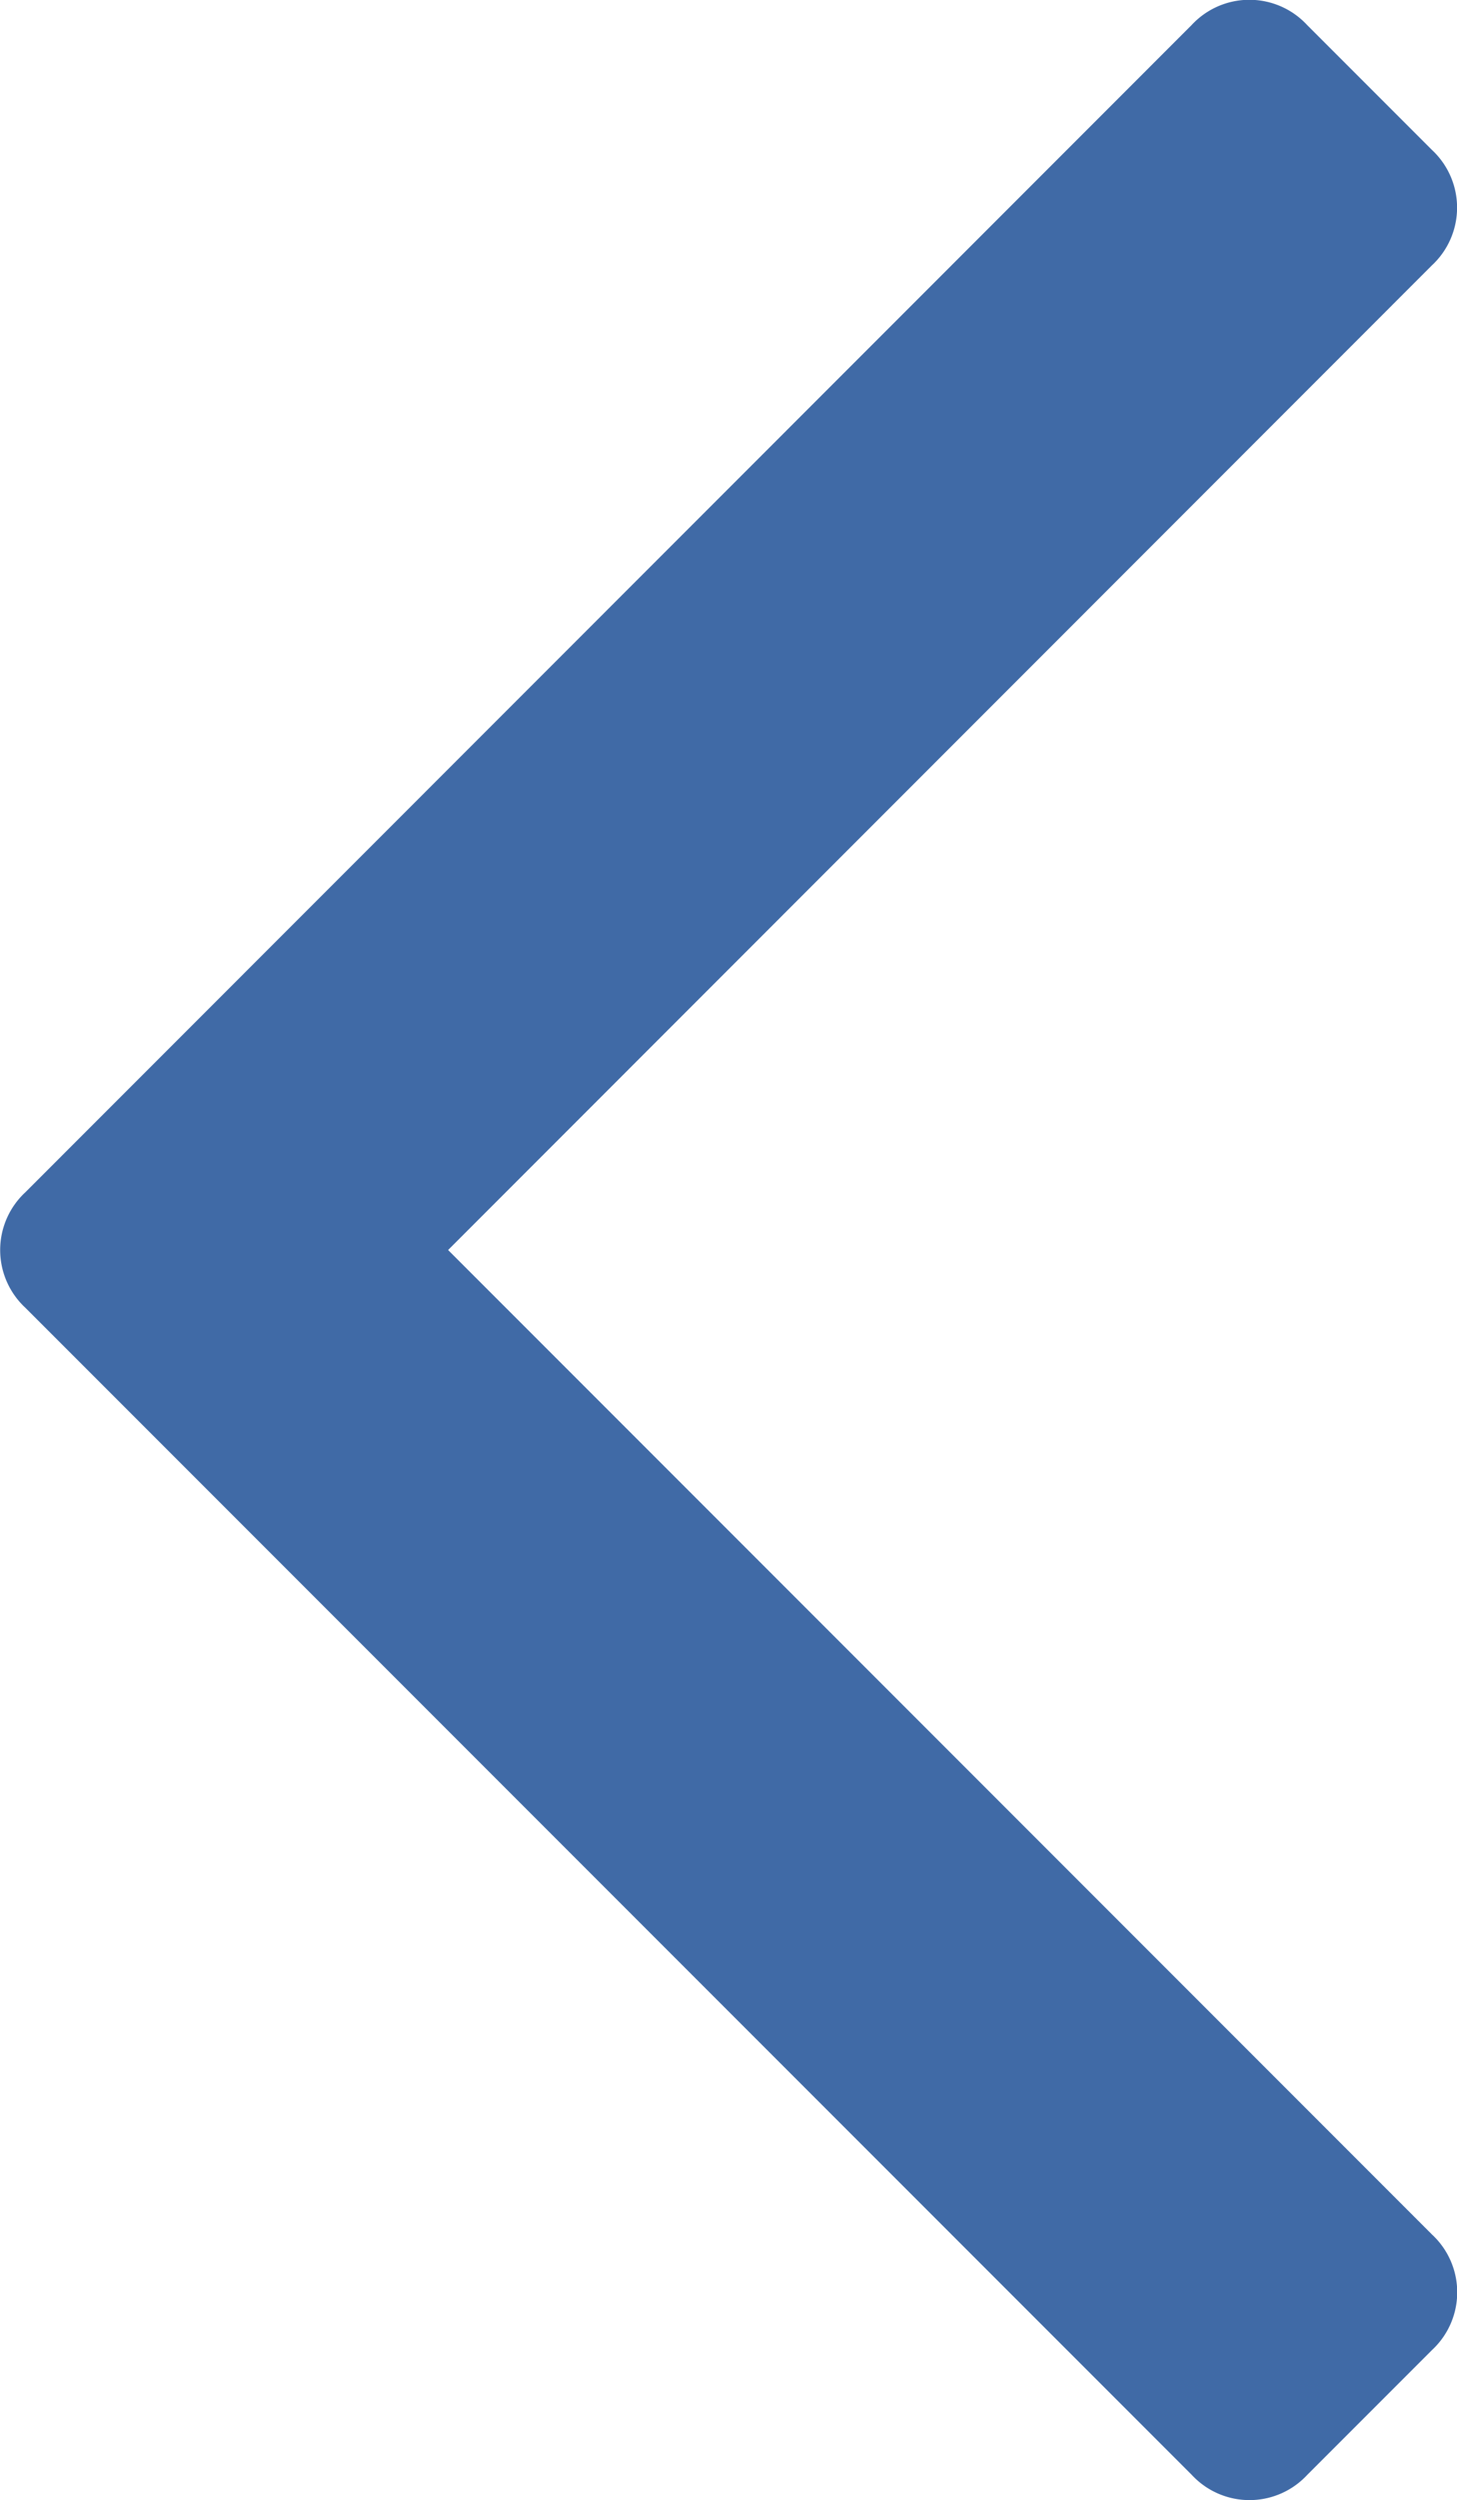 <svg xmlns="http://www.w3.org/2000/svg" width="11.663" height="20" viewBox="0 0 11.663 20">
  <g id="Group_3393" data-name="Group 3393" transform="translate(735.63 358) rotate(180)">
    <path id="Path_2791" data-name="Path 2791" d="M19.8,1.2a.63.63,0,0,1,0,.922l-9.339,9.339a.63.63,0,0,1-.922,0L.2,2.124A.63.63,0,0,1,.2,1.2l1-1a.63.63,0,0,1,.922,0L10,8.076,17.876.2A.63.63,0,0,1,18.8.2Z" transform="translate(723.967 358) rotate(-90)" fill="#406aa6"/>
  </g>
</svg>
